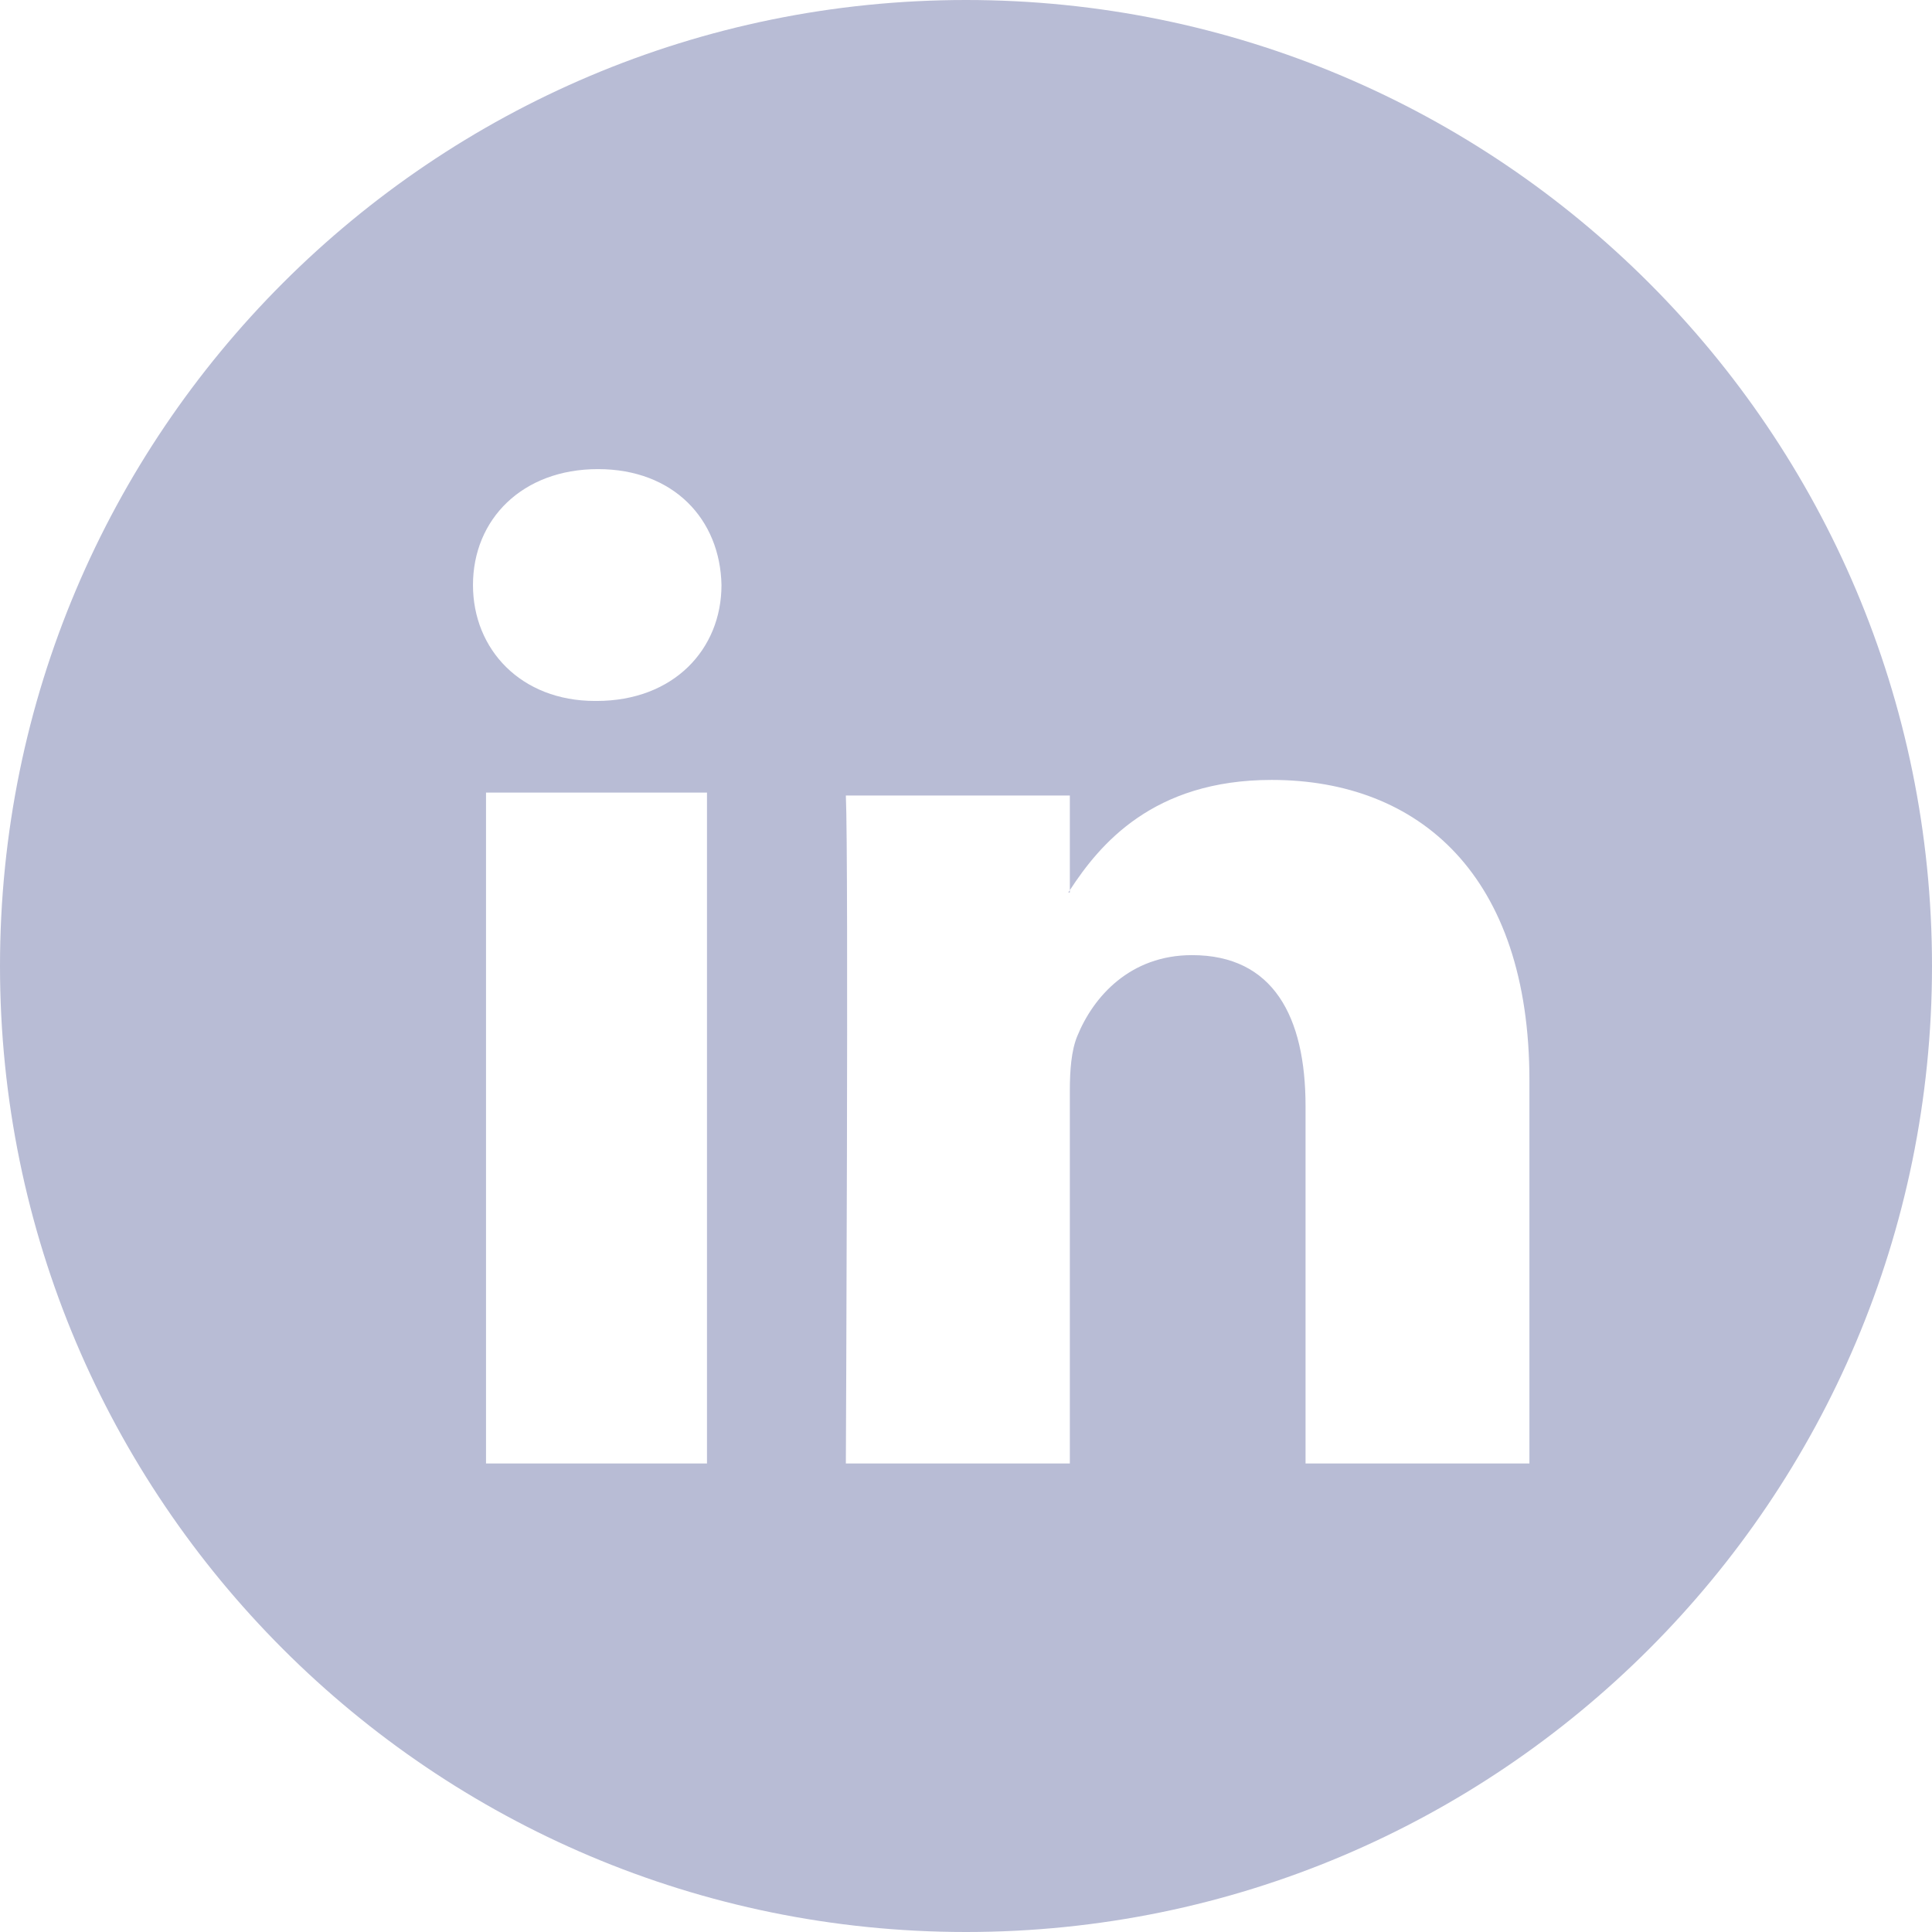 <svg width="16" height="16" viewBox="0 0 16 16" fill="none" xmlns="http://www.w3.org/2000/svg">
<path fill-rule="evenodd" clip-rule="evenodd" d="M8 16C12.418 16 16 12.418 16 8C16 3.582 12.418 0 8 0C3.582 0 0 3.582 0 8C0 12.418 3.582 16 8 16ZM5.855 12.12V6.564H4.025V12.12H5.855ZM4.94 5.805C5.578 5.805 5.975 5.378 5.975 4.845C5.964 4.3 5.578 3.885 4.952 3.885C4.326 3.885 3.917 4.3 3.917 4.845C3.917 5.378 4.314 5.805 4.928 5.805H4.94ZM7.005 12.12H8.86V9.031C8.86 8.866 8.872 8.701 8.921 8.582C9.055 8.252 9.36 7.91 9.872 7.91C10.543 7.91 10.812 8.417 10.812 9.161V12.12H12.666V8.948C12.666 7.249 11.752 6.459 10.531 6.459C9.547 6.459 9.106 6.995 8.86 7.372V6.588H7.005C7.029 7.107 7.005 12.12 7.005 12.12ZM8.86 7.372V7.391H8.847L8.86 7.372Z" fill="#B8BCD5"/>
</svg>
